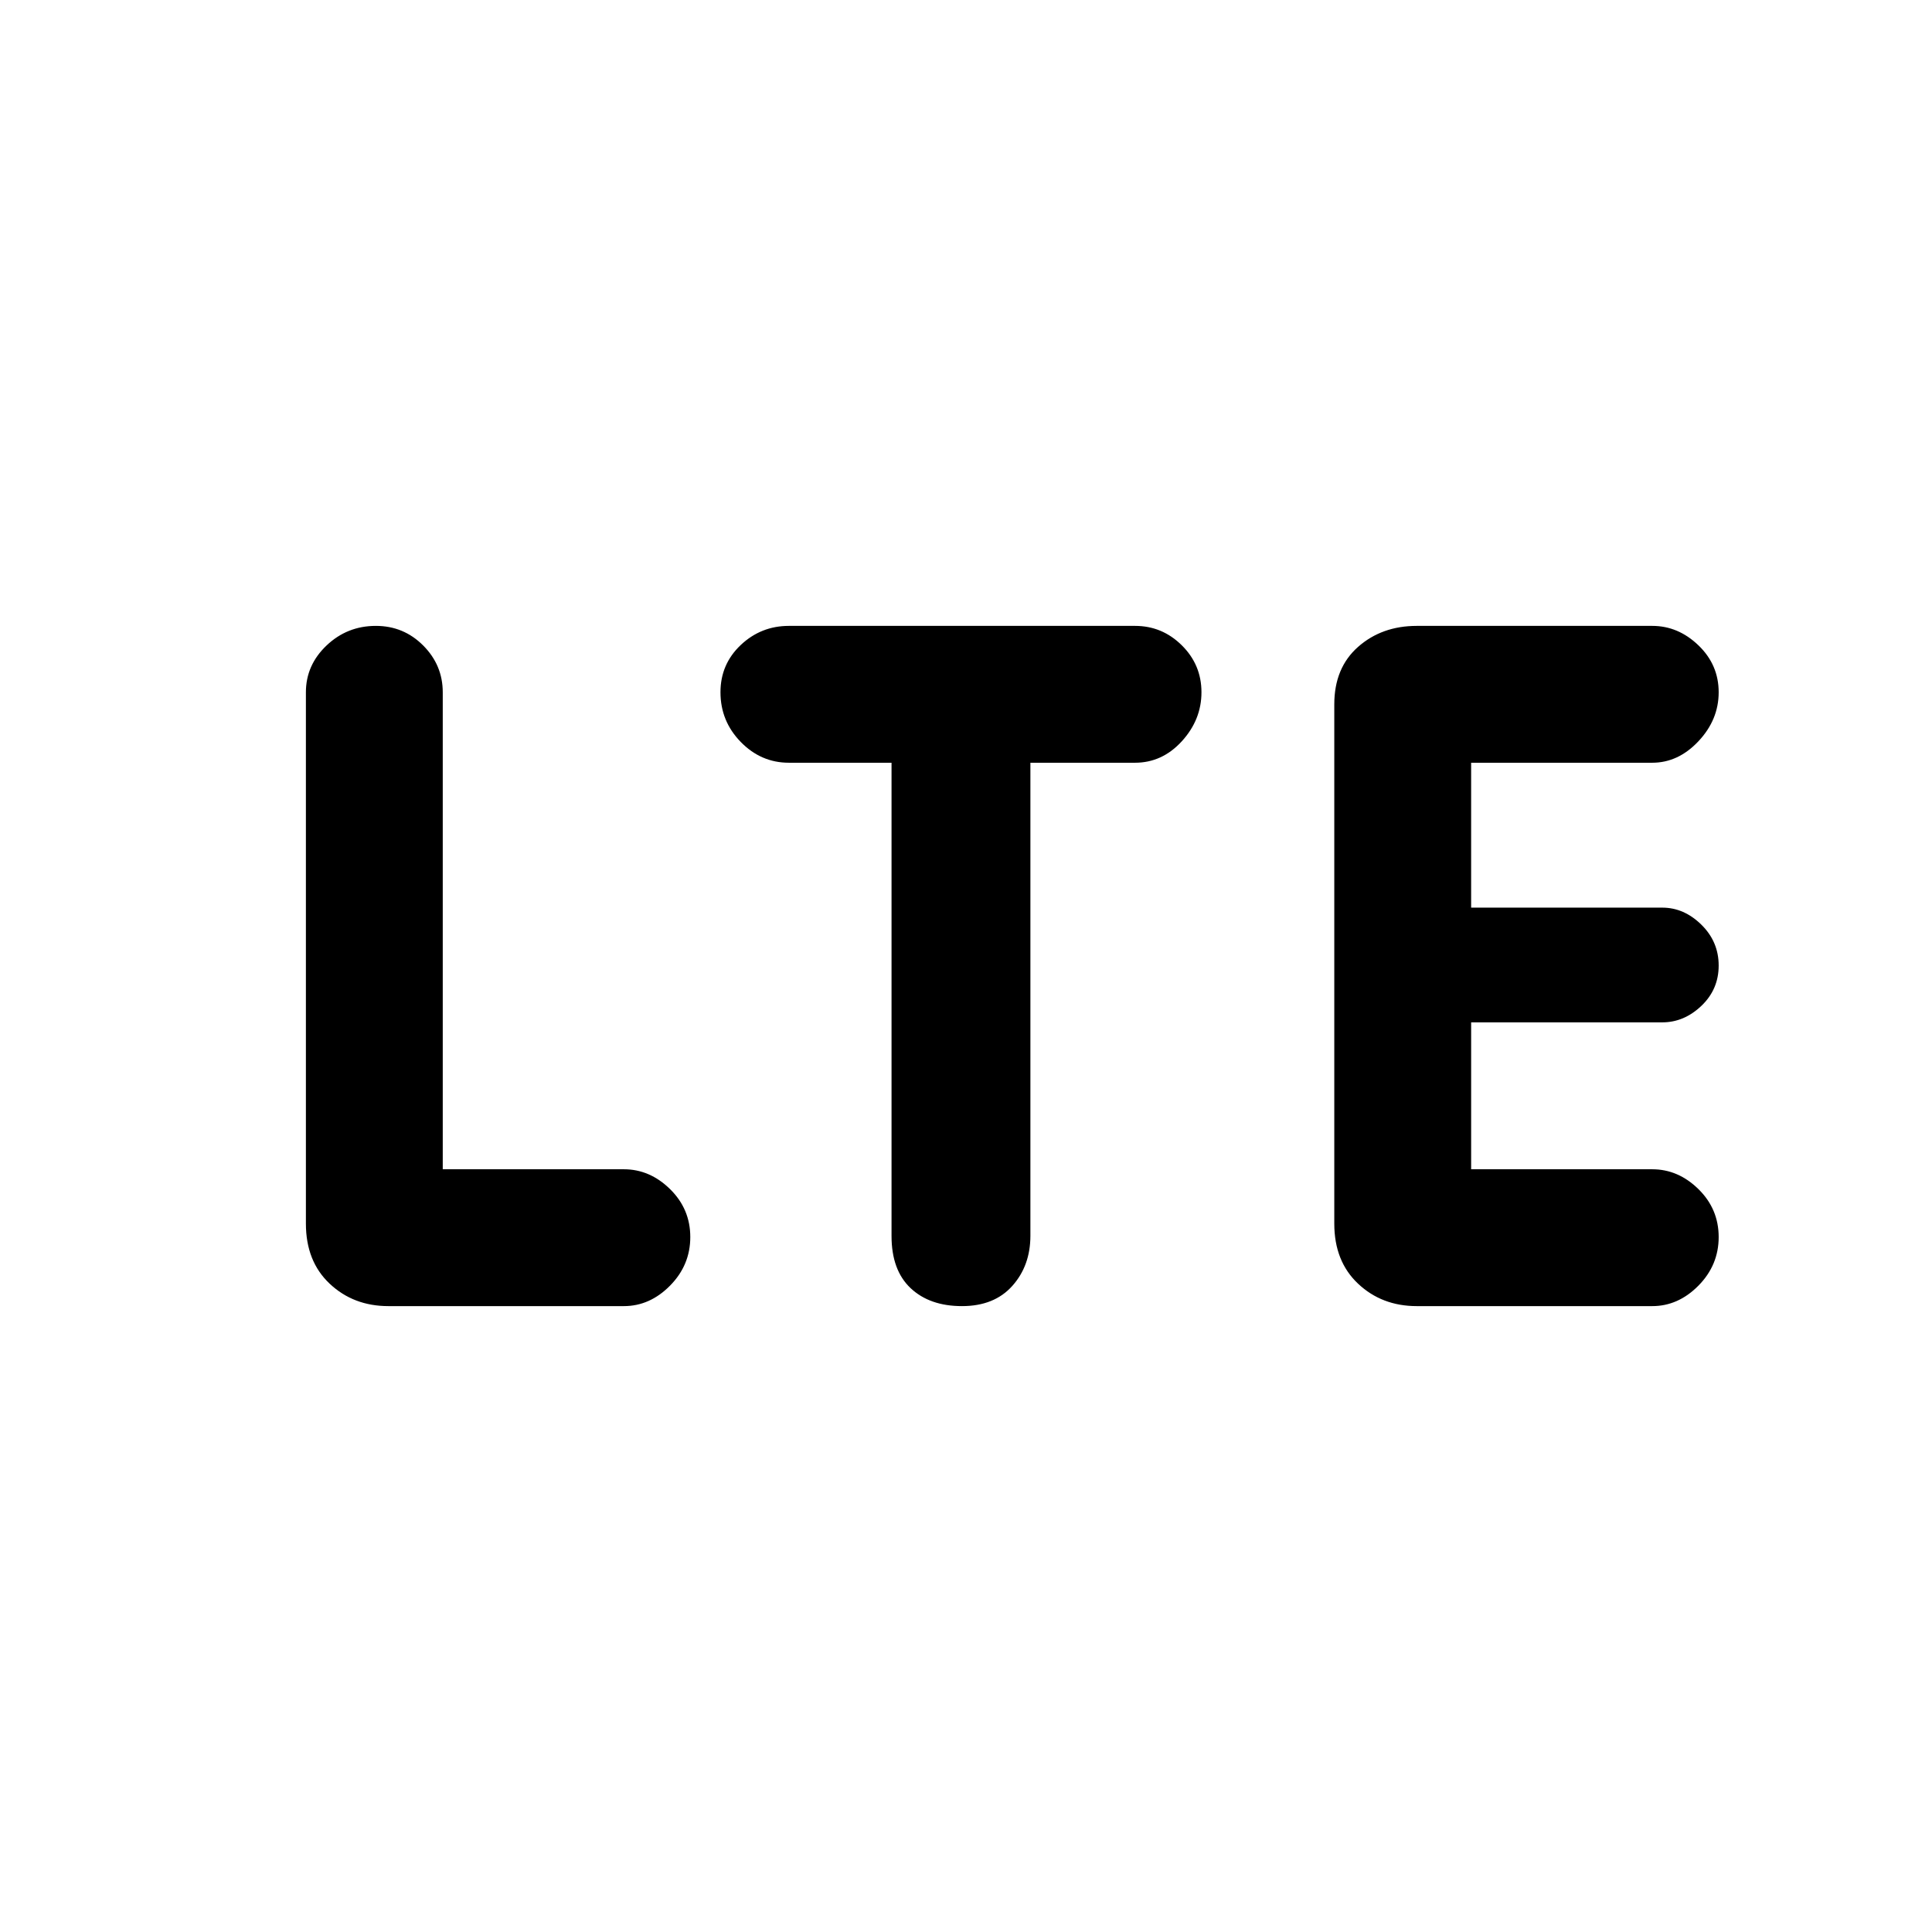 <svg xmlns="http://www.w3.org/2000/svg" height="48" viewBox="0 -960 960 960" width="48"><path d="M152-352v-264q0-13.5 10.25-23.25 10.26-9.75 24.5-9.75 13.83 0 23.54 9.75Q220-629.5 220-616v237h90q12.9 0 22.95 9.87Q343-359.26 343-345.32q0 13.95-10.05 24.14Q322.9-311 310-311H193q-17.35 0-29.18-11.13Q152-333.25 152-352Zm291-229h-51q-13.87 0-23.94-10.34Q358-601.67 358-616.04q0-13.93 10.06-23.45Q378.13-649 392-649h172q13.5 0 23.25 9.67 9.75 9.66 9.75 23.31 0 13.65-9.75 24.34Q577.5-581 564-581h-52v235q0 14.9-8.98 24.95Q494.05-311 478.01-311t-25.53-8.92q-9.48-8.93-9.48-25.92V-581Zm220 229v-258q0-18.15 11.83-28.58Q686.65-649 704-649h117q12.9 0 22.95 9.67Q854-629.67 854-616.02q0 13.65-10.05 24.34Q833.9-581 821-581h-90v72h95q10.78 0 19.39 8.46 8.61 8.45 8.61 20.31t-8.61 20.05Q836.78-452 826-452h-95v73h90q12.9 0 22.95 9.87Q854-359.26 854-345.32q0 13.95-10.05 24.14Q833.9-311 821-311H704q-17.35 0-29.17-11.13Q663-333.25 663-352Z"/></svg>